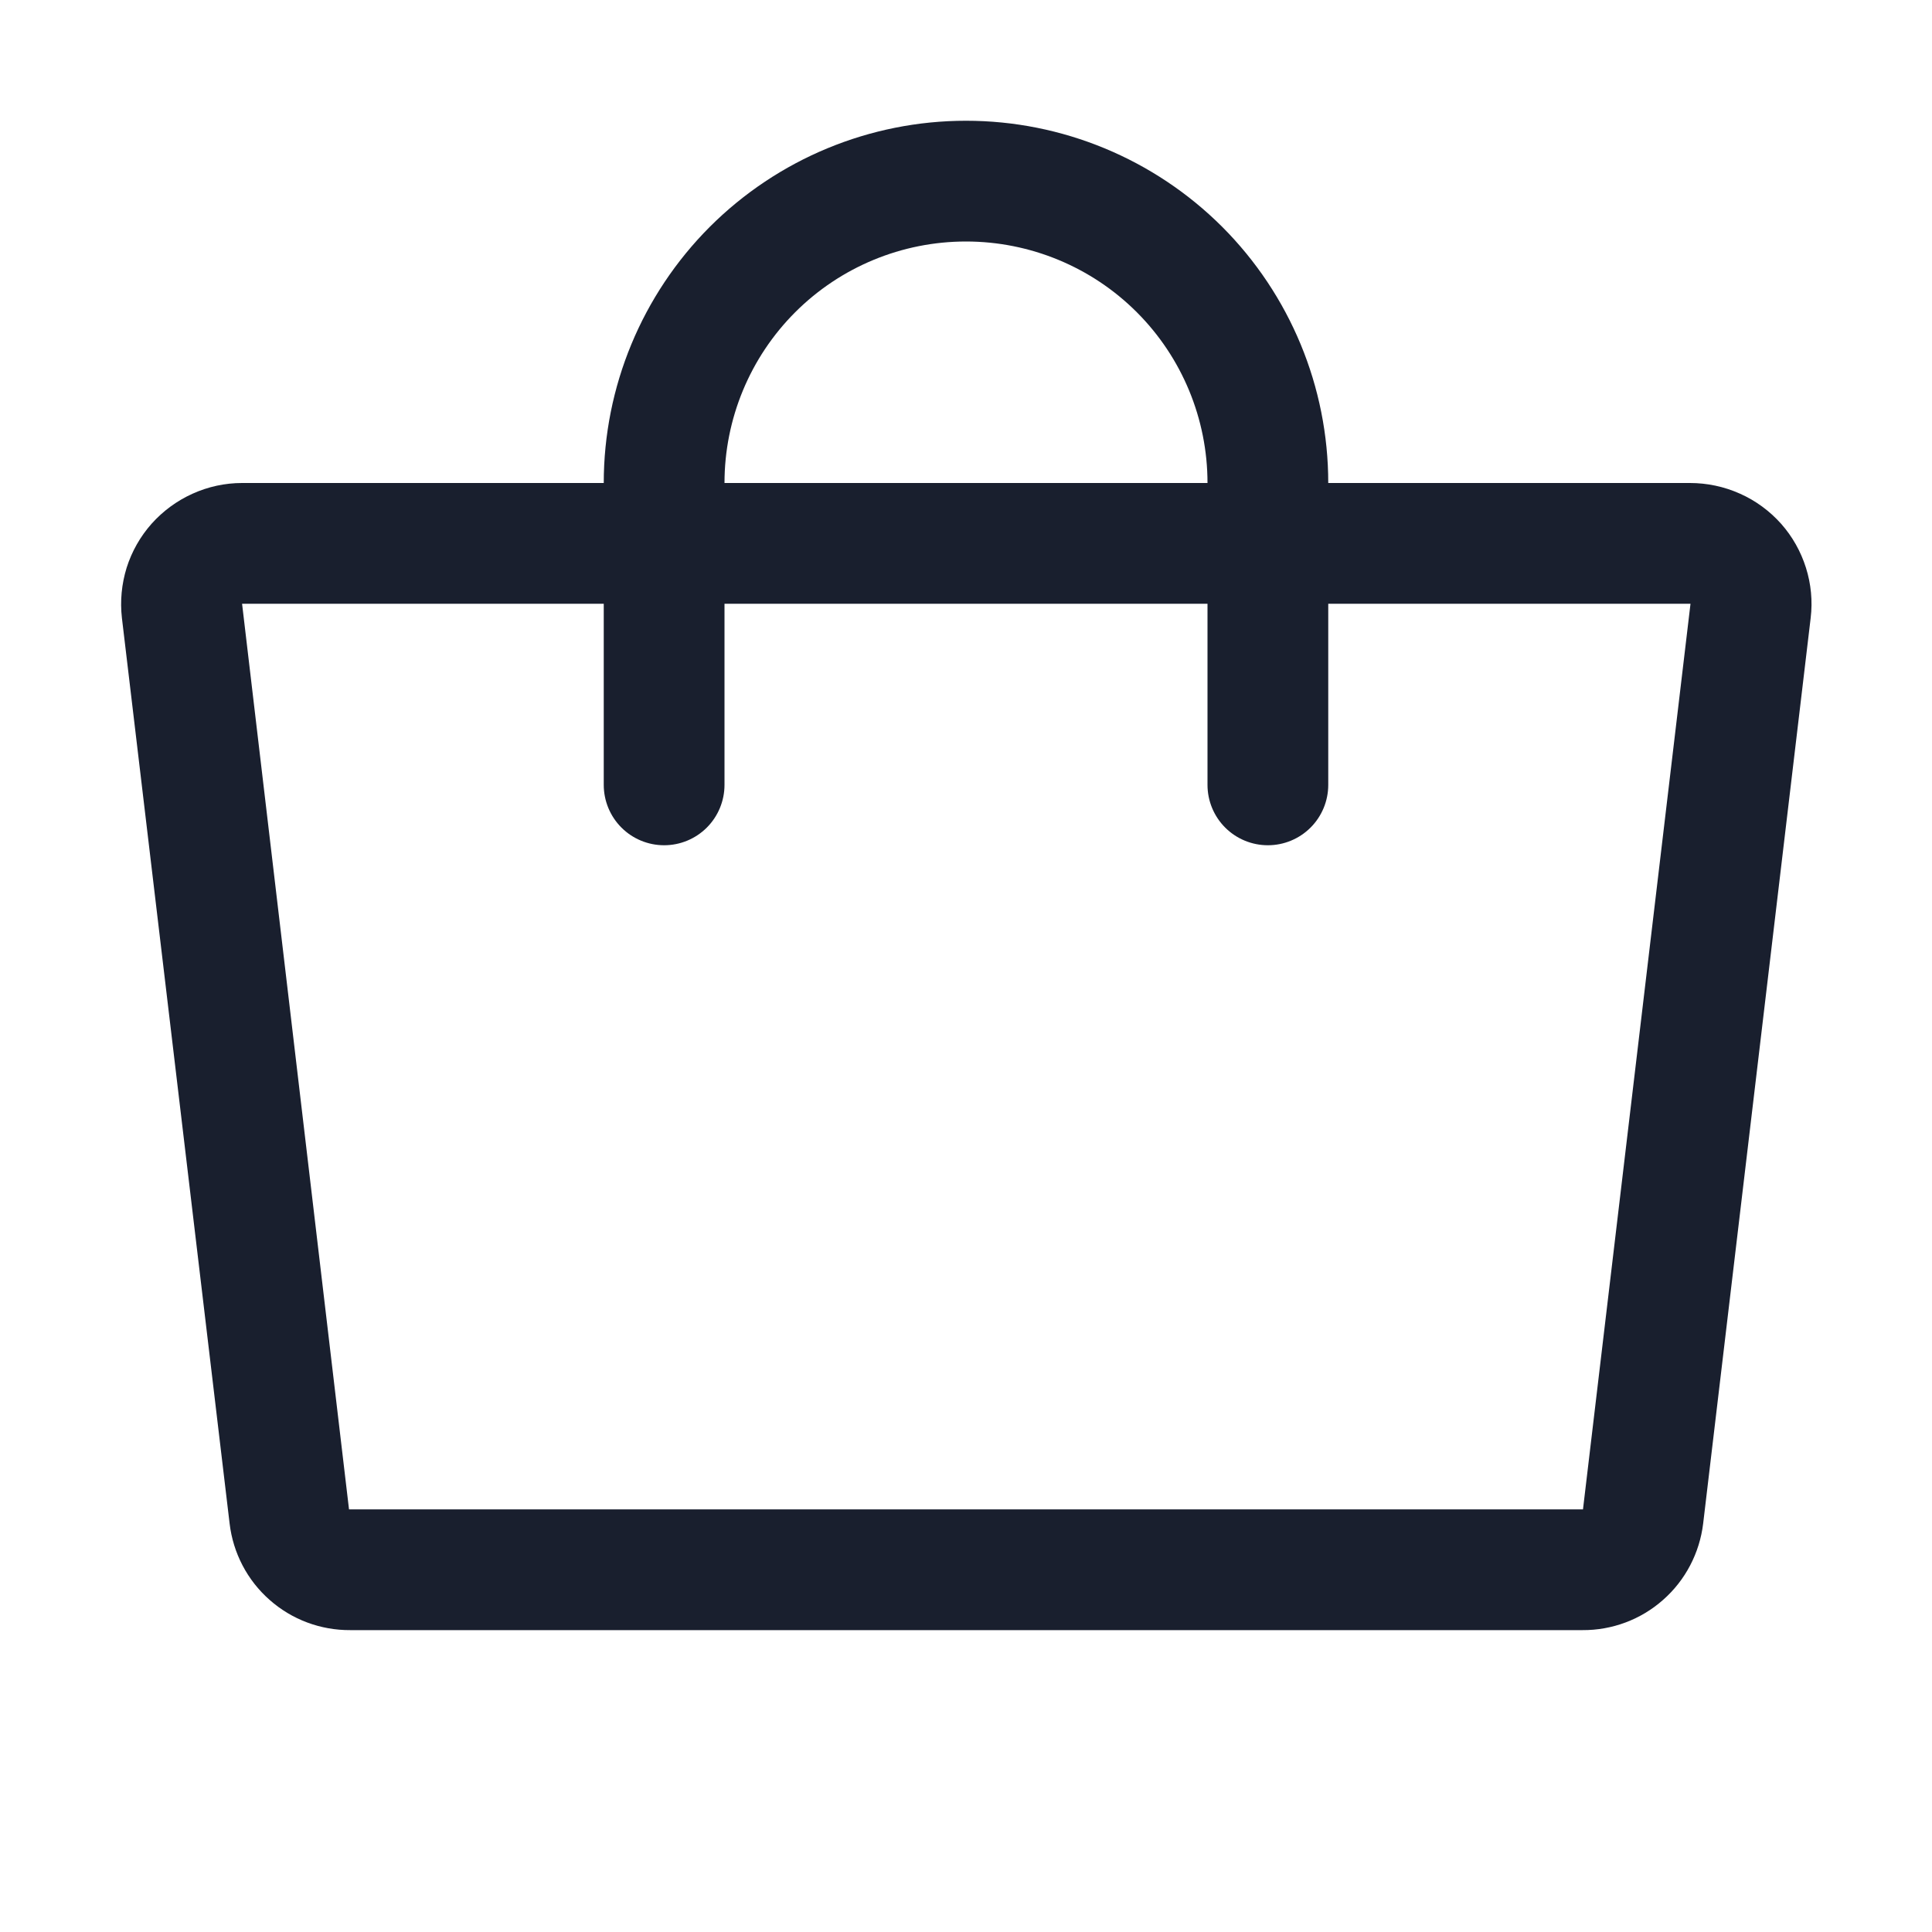 <svg width="20" height="20" viewBox="0 0 20 20" fill="none" xmlns="http://www.w3.org/2000/svg">
<path d="M18.438 5.422C18.319 5.289 18.174 5.182 18.011 5.11C17.848 5.037 17.672 5 17.494 5H13.75C13.75 4.005 13.355 3.052 12.652 2.348C11.948 1.645 10.995 1.25 10 1.25C9.005 1.25 8.052 1.645 7.348 2.348C6.645 3.052 6.25 4.005 6.25 5H2.506C2.329 5 2.154 5.038 1.993 5.111C1.831 5.184 1.687 5.29 1.569 5.422C1.452 5.554 1.364 5.709 1.311 5.877C1.259 6.045 1.242 6.222 1.262 6.397L2.377 15.772C2.413 16.077 2.56 16.359 2.791 16.562C3.021 16.766 3.319 16.877 3.627 16.875H16.381C16.688 16.877 16.986 16.766 17.216 16.562C17.447 16.359 17.594 16.077 17.631 15.772L18.744 6.397C18.765 6.222 18.748 6.045 18.695 5.877C18.642 5.709 18.555 5.554 18.438 5.422ZM10 2.5C10.663 2.5 11.299 2.763 11.768 3.232C12.237 3.701 12.5 4.337 12.5 5H7.5C7.5 4.337 7.763 3.701 8.232 3.232C8.701 2.763 9.337 2.5 10 2.5ZM16.387 15.625C16.385 15.626 16.383 15.626 16.381 15.625H3.613L2.506 6.25H6.25V8.125C6.25 8.291 6.316 8.45 6.433 8.567C6.55 8.684 6.709 8.75 6.875 8.75C7.041 8.75 7.2 8.684 7.317 8.567C7.434 8.45 7.5 8.291 7.5 8.125V6.25H12.5V8.125C12.5 8.291 12.566 8.45 12.683 8.567C12.8 8.684 12.959 8.75 13.125 8.75C13.291 8.75 13.45 8.684 13.567 8.567C13.684 8.45 13.75 8.291 13.75 8.125V6.25H17.5L16.387 15.625Z" fill="#191F2E"/>
</svg>
